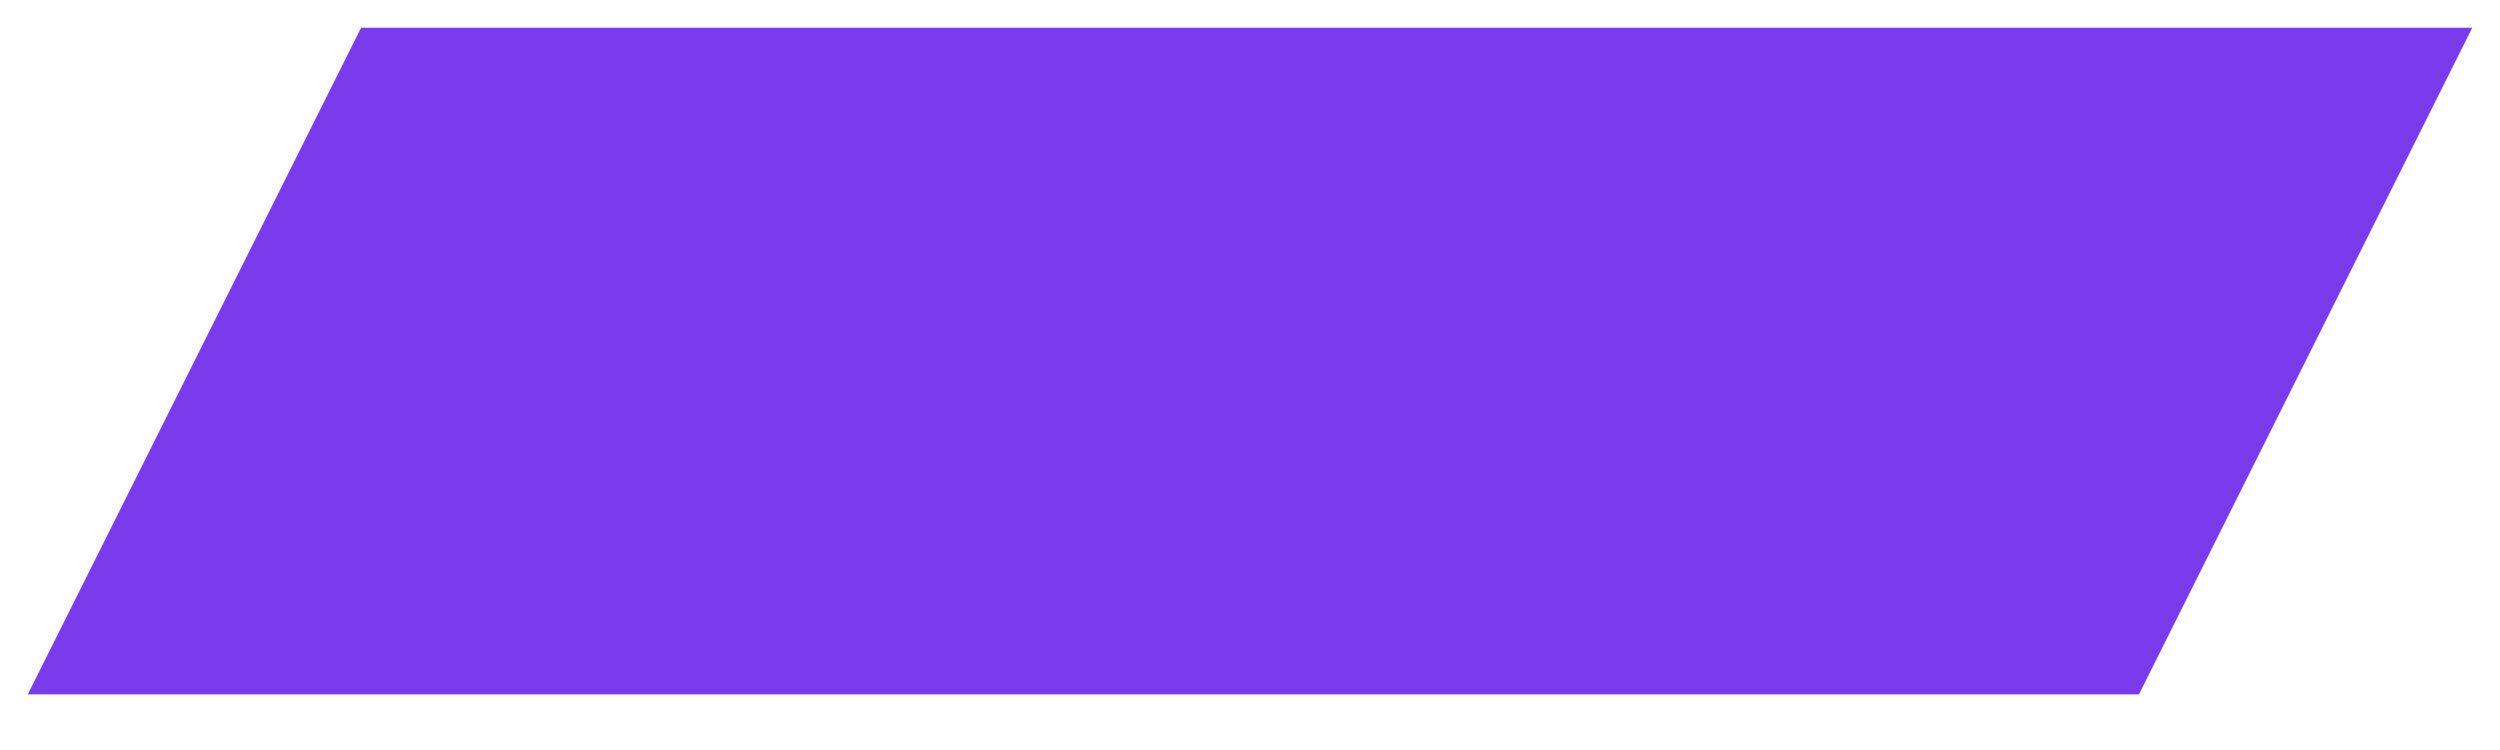 <?xml version="1.0" encoding="UTF-8" standalone="no"?><svg width='30' height='9' viewBox='0 0 30 9' fill='none' xmlns='http://www.w3.org/2000/svg'>
<path d='M4.333 0.333H29.667L25.667 8.333H0.333L4.333 0.333Z' fill='#7C3AED'/>
</svg>

